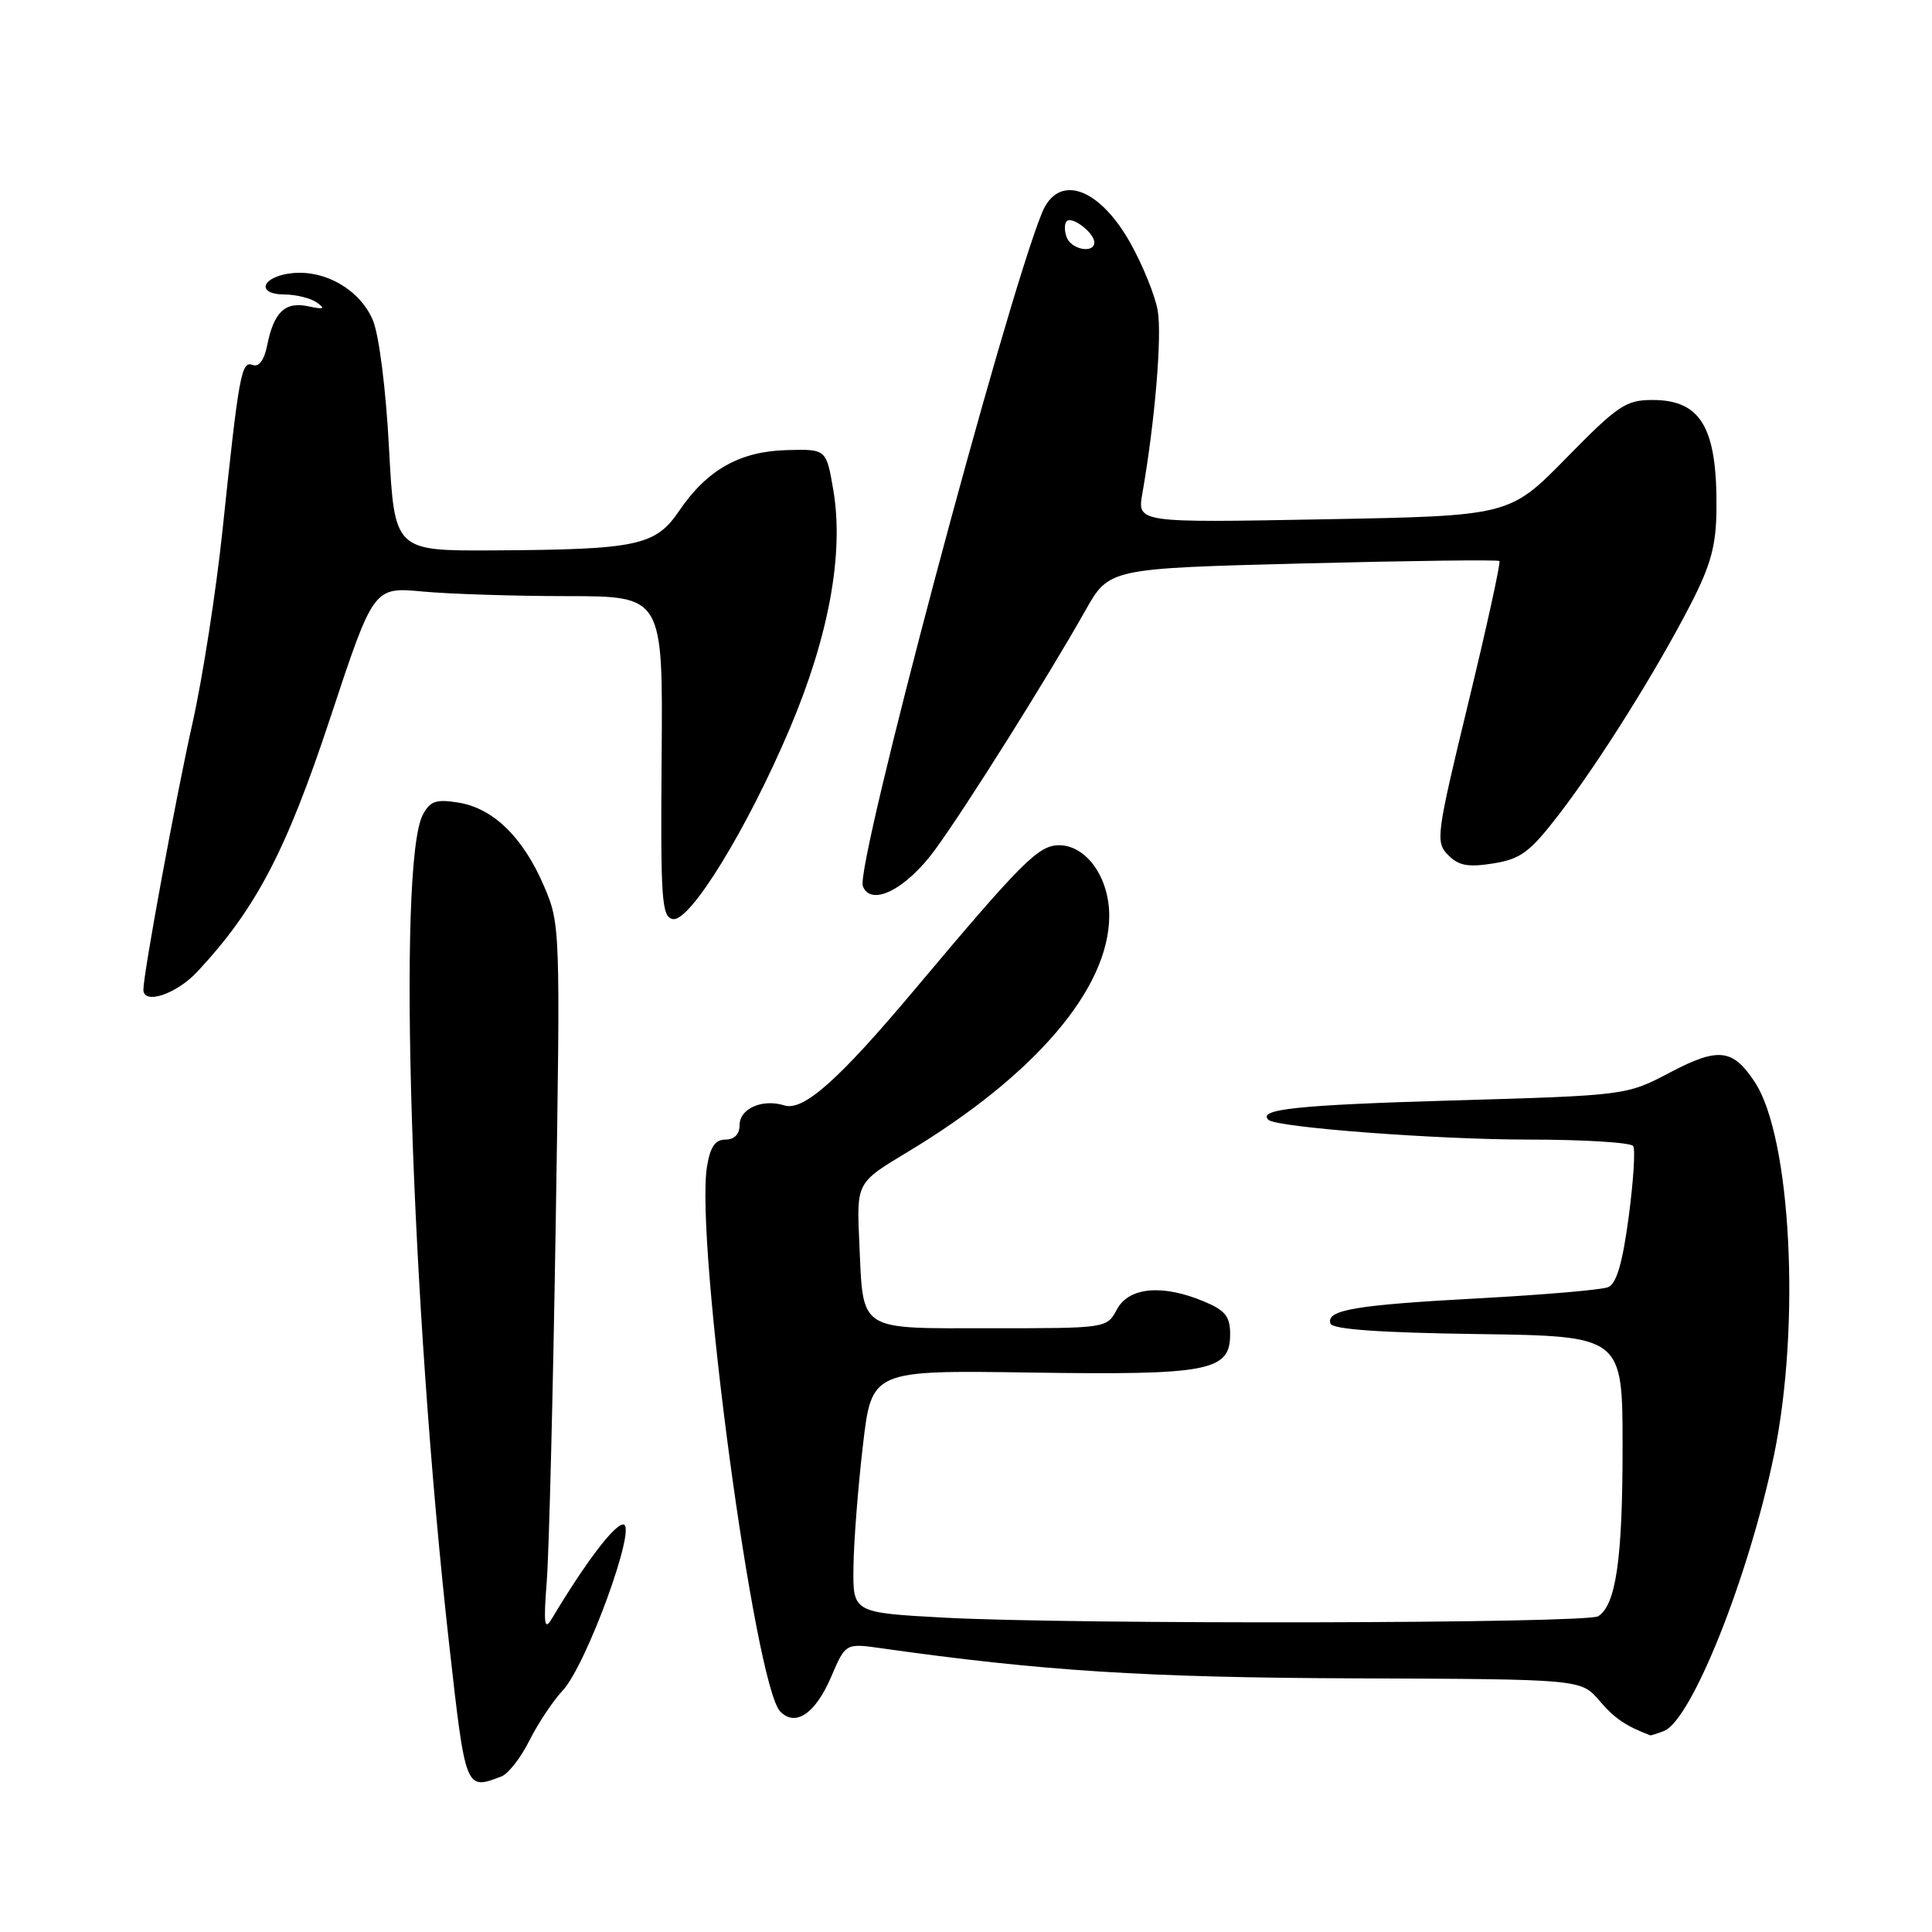 <?xml version="1.0" encoding="UTF-8" standalone="no"?>
<!DOCTYPE svg PUBLIC "-//W3C//DTD SVG 1.1//EN" "http://www.w3.org/Graphics/SVG/1.1/DTD/svg11.dtd" >
<svg xmlns="http://www.w3.org/2000/svg" xmlns:xlink="http://www.w3.org/1999/xlink" version="1.1" viewBox="0 0 256 256">
 <g >
 <path fill="currentColor"
d=" M 66.46 235.38 C 67.35 235.03 69.02 232.90 70.15 230.63 C 71.29 228.36 73.28 225.37 74.57 223.99 C 77.71 220.62 84.50 202.00 82.58 202.00 C 81.39 202.00 77.57 207.05 73.11 214.50 C 72.13 216.13 72.01 215.22 72.45 209.50 C 72.75 205.65 73.28 184.49 73.63 162.49 C 74.26 122.77 74.24 122.44 72.06 117.36 C 69.30 110.94 65.35 107.09 60.75 106.35 C 57.80 105.87 57.00 106.14 56.04 107.93 C 52.59 114.36 54.44 172.63 59.53 218.00 C 61.70 237.29 61.67 237.22 66.46 235.38 Z  M 220.47 229.37 C 224.14 227.97 231.75 208.87 235.08 192.73 C 238.61 175.57 237.33 150.73 232.53 143.40 C 229.62 138.96 227.71 138.74 221.34 142.08 C 215.52 145.15 215.52 145.15 192.34 145.82 C 171.84 146.42 166.58 146.98 168.08 148.39 C 169.14 149.39 190.41 151.00 202.48 151.00 C 209.85 151.00 216.12 151.39 216.41 151.86 C 216.71 152.34 216.43 156.59 215.80 161.32 C 214.98 167.43 214.19 170.11 213.07 170.56 C 212.21 170.91 204.53 171.57 196.00 172.03 C 179.54 172.92 175.69 173.57 176.29 175.38 C 176.55 176.14 182.77 176.59 195.83 176.77 C 215.00 177.04 215.00 177.04 215.00 191.78 C 215.00 206.58 214.12 212.67 211.77 214.16 C 210.25 215.13 142.39 215.27 125.16 214.35 C 113.00 213.69 113.00 213.69 113.09 207.60 C 113.13 204.24 113.70 197.01 114.34 191.53 C 115.50 181.56 115.50 181.56 136.51 181.87 C 160.24 182.22 163.00 181.69 163.00 176.79 C 163.00 174.44 162.36 173.63 159.53 172.45 C 154.01 170.14 149.58 170.55 148.00 173.50 C 146.66 176.00 146.66 176.00 131.37 176.00 C 113.49 176.00 114.41 176.60 113.86 164.61 C 113.50 156.71 113.50 156.71 120.17 152.70 C 137.10 142.53 146.94 131.03 146.98 121.38 C 147.00 116.30 143.96 112.00 140.33 112.00 C 137.61 112.00 135.45 114.16 121.30 131.00 C 111.14 143.11 106.45 147.28 103.92 146.47 C 101.03 145.56 98.00 146.89 98.00 149.07 C 98.00 150.29 97.31 151.00 96.13 151.00 C 94.76 151.00 94.11 151.96 93.68 154.58 C 92.08 164.46 99.99 223.30 103.39 226.79 C 105.41 228.85 108.04 227.06 110.12 222.22 C 112.04 217.73 112.04 217.73 116.77 218.40 C 138.02 221.41 151.83 222.29 179.50 222.39 C 209.50 222.50 209.50 222.50 211.92 225.34 C 213.91 227.68 215.42 228.71 218.67 229.94 C 218.76 229.97 219.57 229.72 220.47 229.37 Z  M 26.15 128.75 C 33.90 120.45 37.93 112.76 43.76 95.13 C 49.50 77.77 49.50 77.77 56.00 78.38 C 59.58 78.71 68.20 78.99 75.17 78.99 C 87.84 79.00 87.84 79.00 87.67 100.23 C 87.52 119.22 87.67 121.49 89.15 121.78 C 91.40 122.23 99.01 109.84 104.64 96.56 C 109.84 84.29 111.84 73.32 110.42 64.95 C 109.49 59.50 109.49 59.50 104.27 59.64 C 98.03 59.80 93.69 62.25 90.00 67.68 C 86.86 72.31 84.48 72.82 65.38 72.93 C 52.27 73.00 52.27 73.00 51.55 59.42 C 51.14 51.60 50.23 44.40 49.41 42.44 C 47.74 38.45 43.16 35.76 38.76 36.19 C 34.73 36.59 33.79 38.99 37.67 39.02 C 39.23 39.02 41.17 39.51 42.00 40.10 C 43.16 40.92 42.91 41.03 40.86 40.59 C 37.78 39.92 36.28 41.35 35.40 45.77 C 35.01 47.72 34.31 48.67 33.49 48.36 C 31.98 47.78 31.67 49.45 29.48 70.30 C 28.62 78.44 26.83 89.91 25.51 95.80 C 23.33 105.51 19.00 129.00 19.00 131.13 C 19.00 133.19 23.36 131.74 26.15 128.75 Z  M 123.88 112.62 C 127.95 107.06 138.76 89.86 143.81 80.91 C 146.96 75.32 146.96 75.32 172.65 74.66 C 186.77 74.30 198.49 74.15 198.68 74.34 C 198.87 74.53 197.02 82.97 194.57 93.09 C 190.31 110.68 190.19 111.58 191.88 113.29 C 193.27 114.71 194.51 114.94 197.86 114.41 C 201.51 113.82 202.70 112.94 206.56 107.93 C 211.94 100.93 219.54 88.79 224.07 79.97 C 226.70 74.84 227.40 72.26 227.44 67.50 C 227.55 56.68 225.40 53.00 218.97 53.00 C 215.44 53.00 214.38 53.71 207.55 60.68 C 200.02 68.36 200.02 68.36 175.36 68.81 C 150.69 69.27 150.69 69.27 151.37 65.38 C 153.04 55.83 153.99 44.47 153.40 41.14 C 153.05 39.14 151.41 35.11 149.77 32.18 C 145.59 24.76 140.20 22.94 138.06 28.22 C 133.10 40.43 113.32 114.79 114.33 117.41 C 115.39 120.19 120.04 117.86 123.88 112.62 Z  M 141.35 31.46 C 141.02 30.61 141.02 29.64 141.35 29.31 C 142.06 28.60 145.00 30.86 145.00 32.12 C 145.00 33.63 141.97 33.08 141.35 31.46 Z "/>
</g>
</svg>